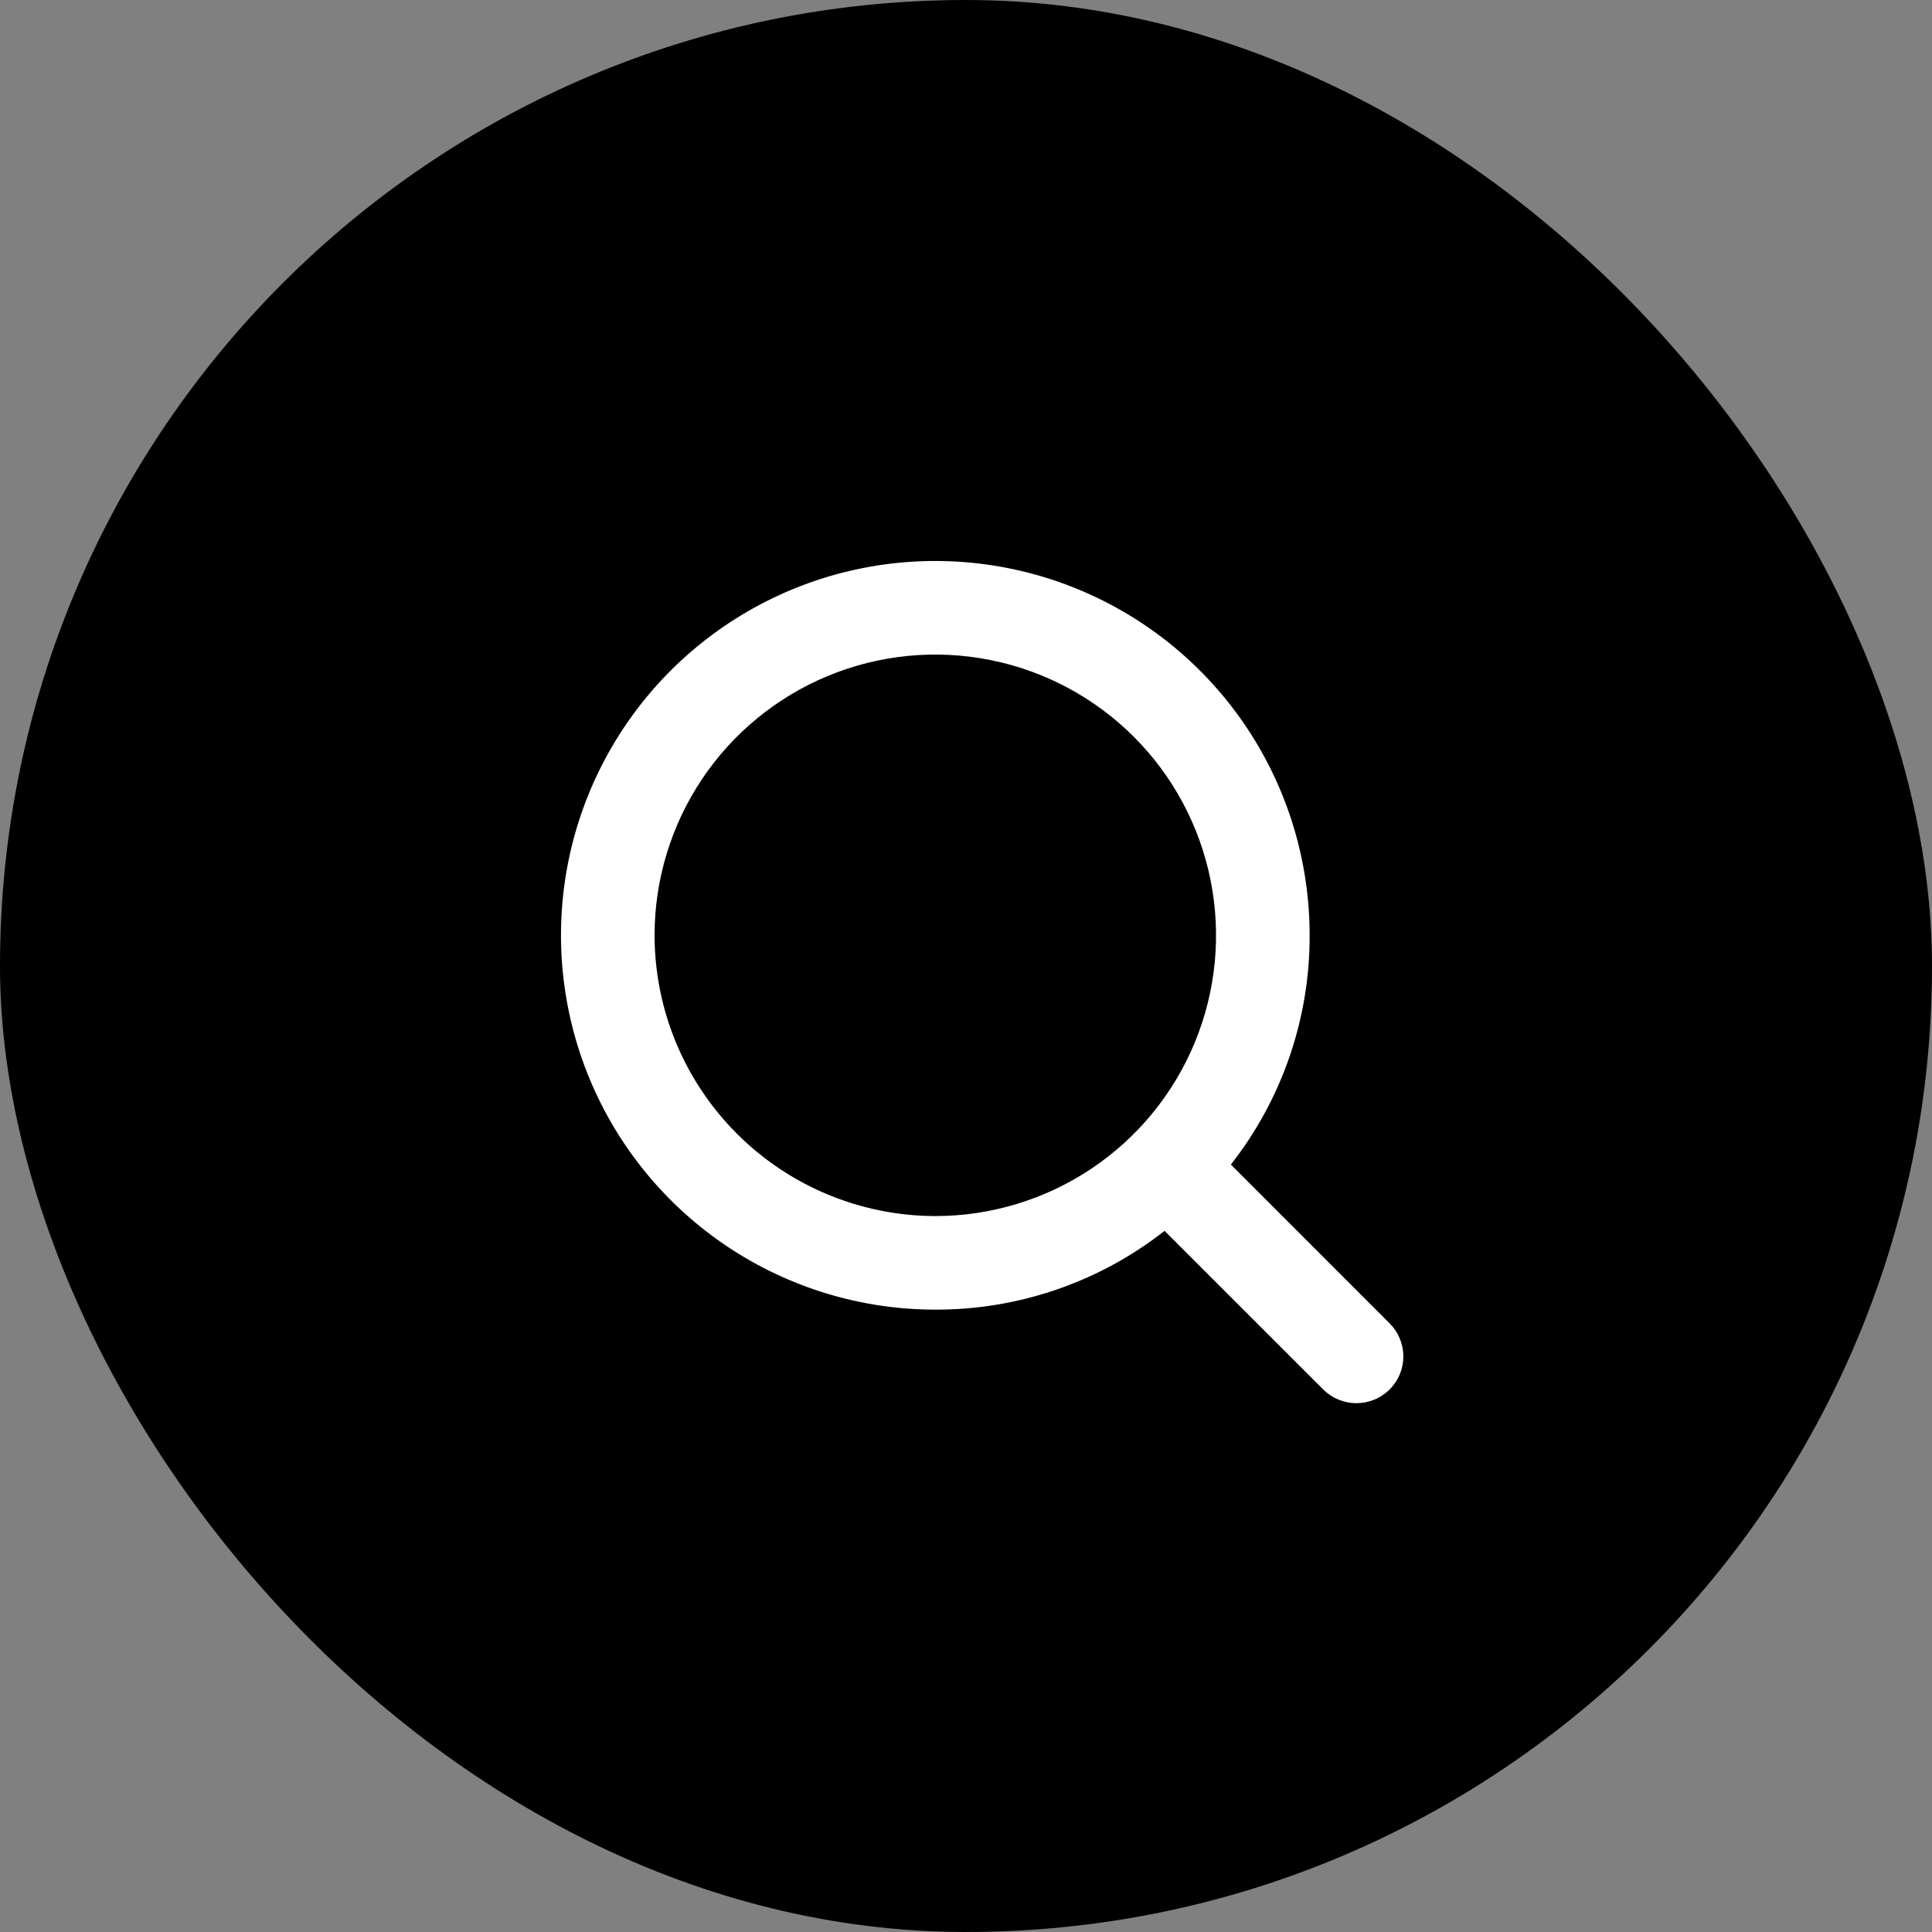 <svg width="60" height="60" viewBox="0 0 60 60" fill="none" xmlns="http://www.w3.org/2000/svg">
<rect x="0" y="0" width="60" height="60" fill="#808080" stroke="none"/>
<g clip-path="url(#clip0_348_1713)">
<rect width="60" height="60" fill="black"/>
<path d="M43.154 41.096L38.226 36.167C39.818 34.136 40.679 31.628 40.672 29.047C40.672 26.748 39.99 24.5 38.713 22.588C37.435 20.677 35.62 19.187 33.496 18.307C31.371 17.427 29.034 17.197 26.779 17.645C24.524 18.094 22.453 19.201 20.827 20.827C19.201 22.453 18.094 24.524 17.645 26.779C17.197 29.034 17.427 31.371 18.307 33.496C19.187 35.62 20.677 37.435 22.588 38.713C24.5 39.99 26.748 40.672 29.047 40.672C31.628 40.679 34.136 39.818 36.167 38.226L41.096 43.154C41.37 43.425 41.74 43.577 42.125 43.577C42.51 43.577 42.88 43.425 43.154 43.154C43.29 43.019 43.397 42.859 43.471 42.682C43.544 42.506 43.582 42.316 43.582 42.125C43.582 41.934 43.544 41.744 43.471 41.568C43.397 41.391 43.29 41.231 43.154 41.096V41.096ZM20.328 29.047C20.328 27.323 20.84 25.637 21.797 24.203C22.756 22.769 24.117 21.652 25.71 20.992C27.303 20.332 29.057 20.159 30.748 20.496C32.439 20.832 33.993 21.663 35.212 22.882C36.431 24.101 37.262 25.655 37.598 27.346C37.934 29.037 37.762 30.79 37.102 32.383C36.442 33.977 35.325 35.338 33.891 36.296C32.457 37.254 30.771 37.766 29.047 37.766C26.735 37.762 24.52 36.843 22.885 35.208C21.251 33.574 20.331 31.358 20.328 29.047Z" fill="white"/>
</g>
<defs>
<clipPath id="clip0_348_1713">
<rect width="60" height="60" rx="30" fill="white"/>
</clipPath>
</defs>
</svg>

